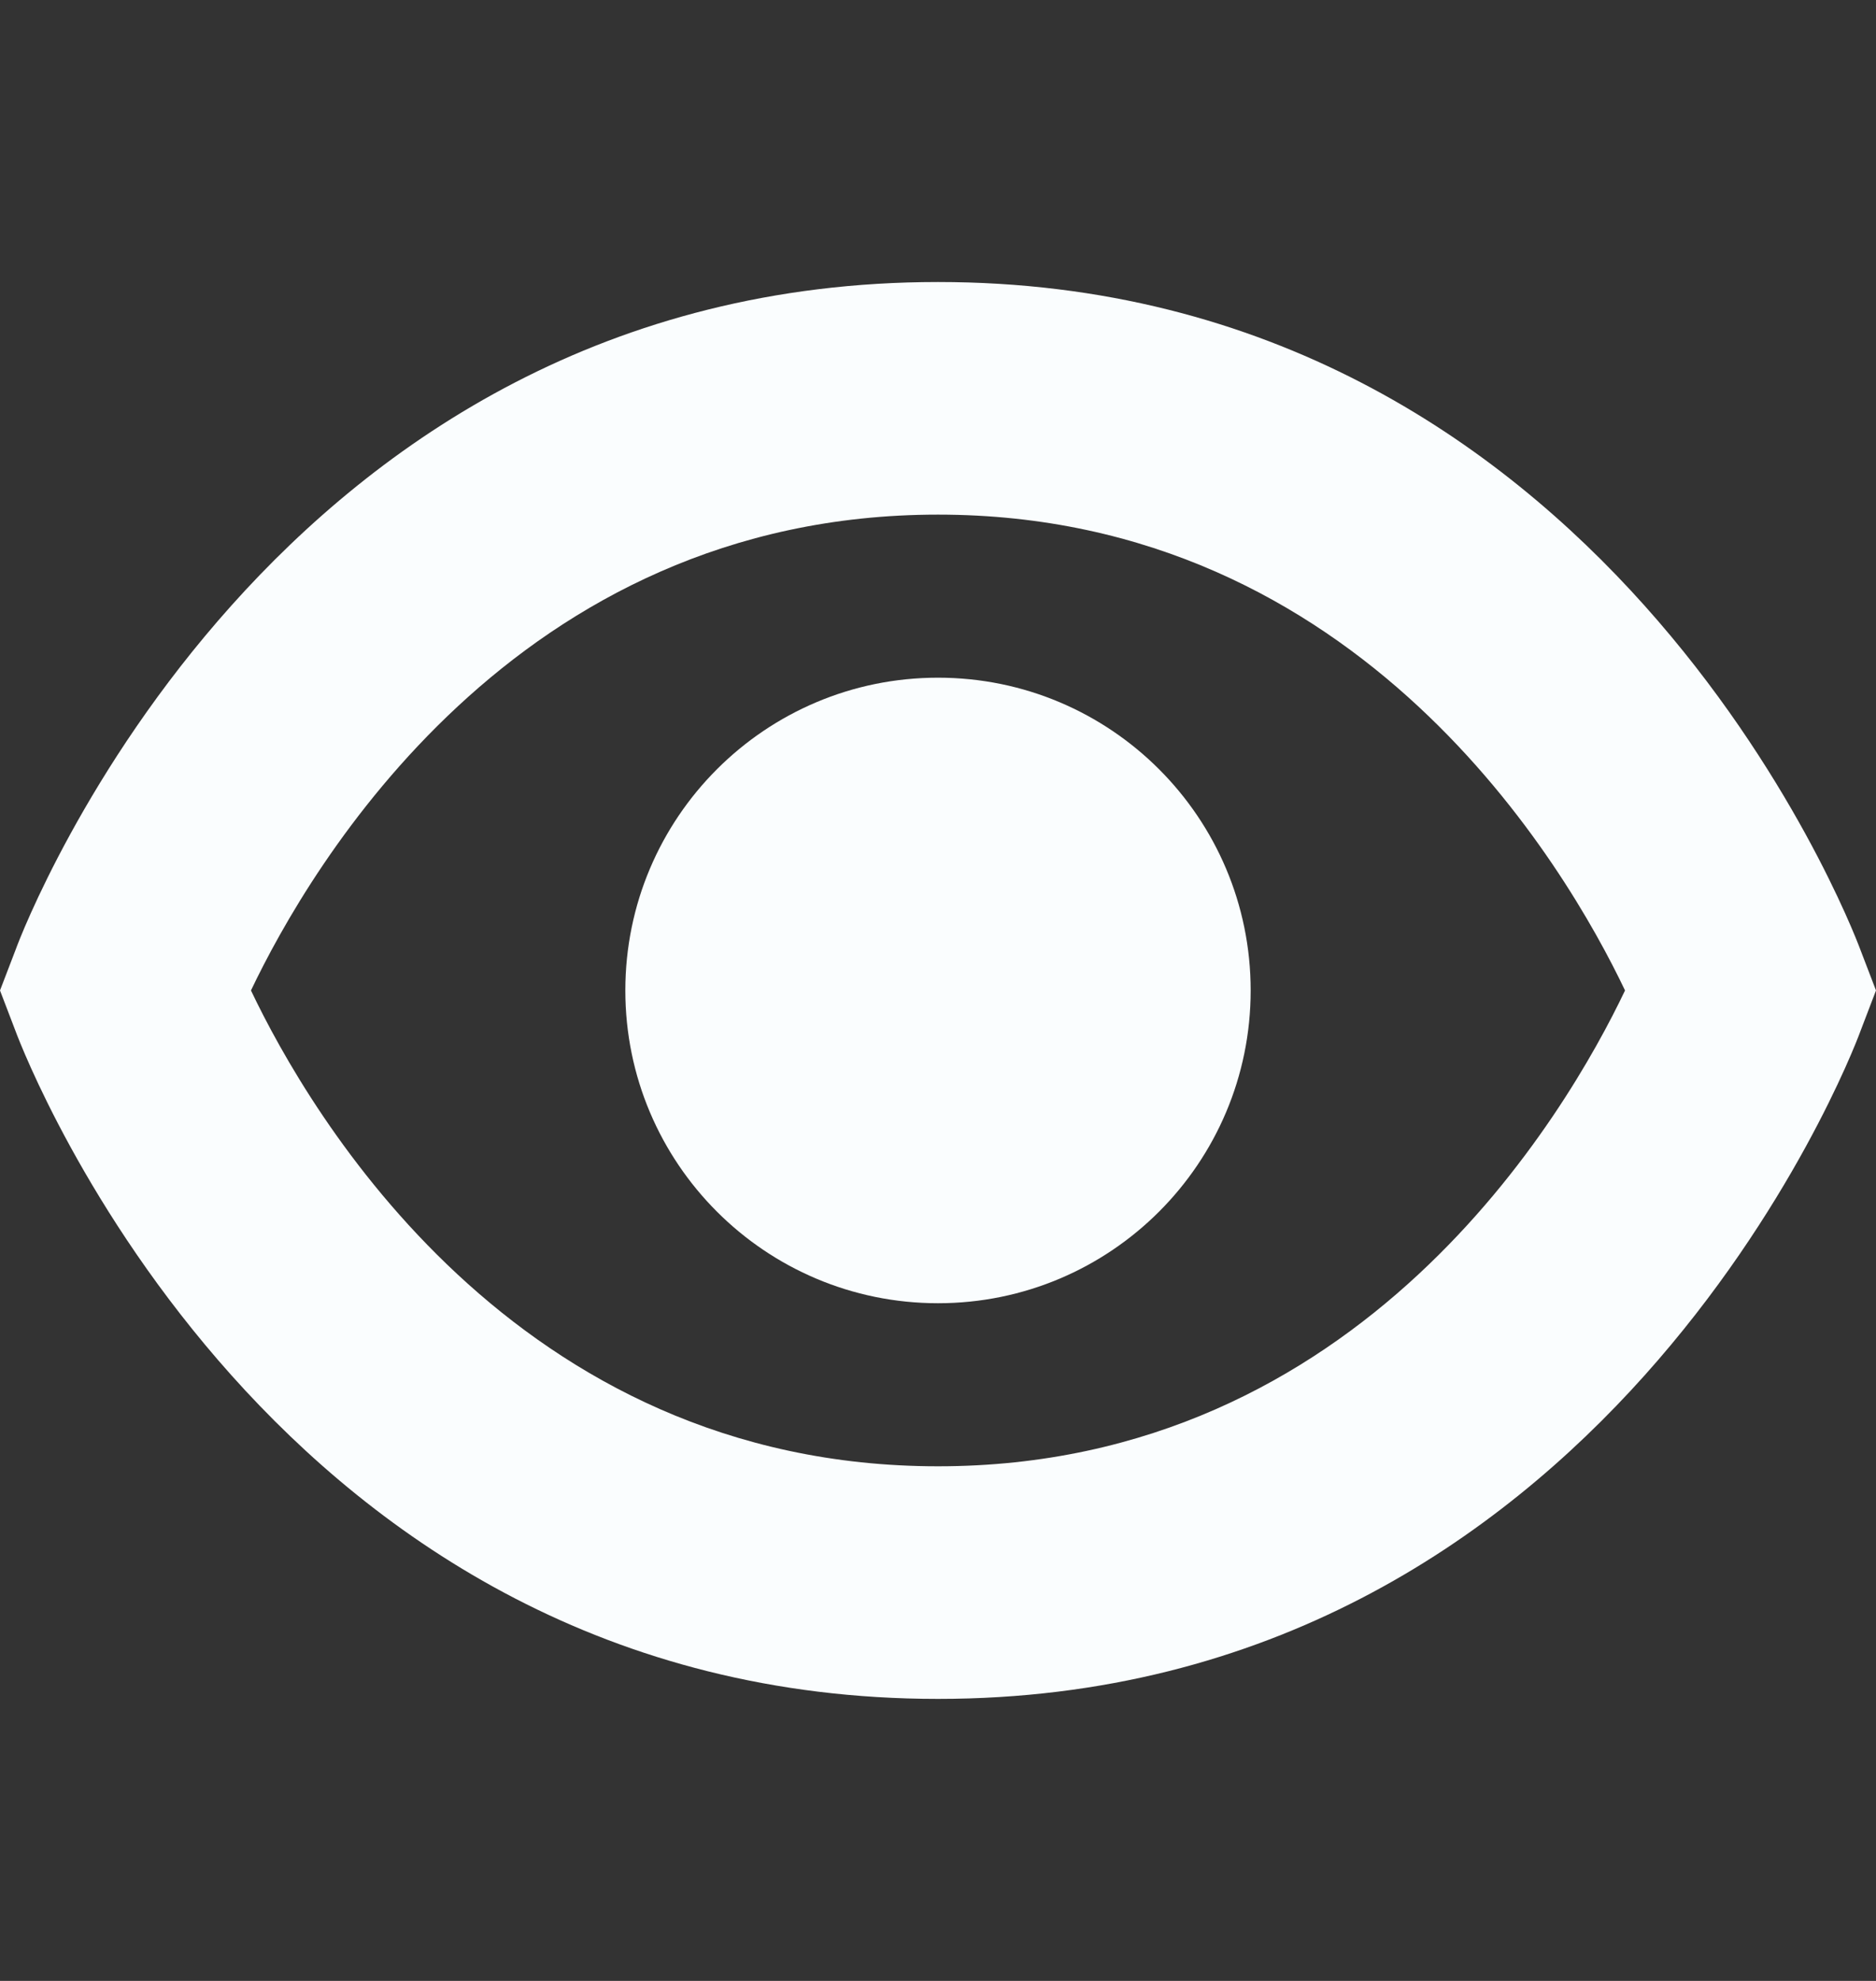 <svg width="18" height="19" viewBox="0 0 18 19" fill="none" xmlns="http://www.w3.org/2000/svg">
<rect x="0" y="0" width="18" height="19" fill="#333333" stroke="none"/>
<g clip-path="url(#clip0_1699_7455)">
<path d="M17.85 9.109C17.753 8.847 15.375 2.705 9 2.705C2.625 2.705 0.244 8.847 0.15 9.109L0 9.5L0.15 9.892C0.247 10.153 2.625 16.295 9 16.295C15.375 16.295 17.756 10.153 17.85 9.892L18 9.5L17.85 9.109ZM9 14.064C4.936 14.064 2.969 10.678 2.408 9.5C2.971 8.319 4.939 4.936 9 4.936C13.061 4.936 15.028 8.318 15.592 9.5C15.028 10.682 13.061 14.064 9 14.064Z" fill="#FAFDFE"/>
<path d="M9 12.5C10.657 12.5 12 11.157 12 9.5C12 7.843 10.657 6.5 9 6.5C7.343 6.5 6 7.843 6 9.5C6 11.157 7.343 12.5 9 12.5Z" fill="#FAFDFE"/>
</g>
<defs>
<clipPath id="clip0_1699_7455">
<rect width="18" height="18" fill="white" transform="translate(0 0.5)"/>
</clipPath>
</defs>
</svg>
